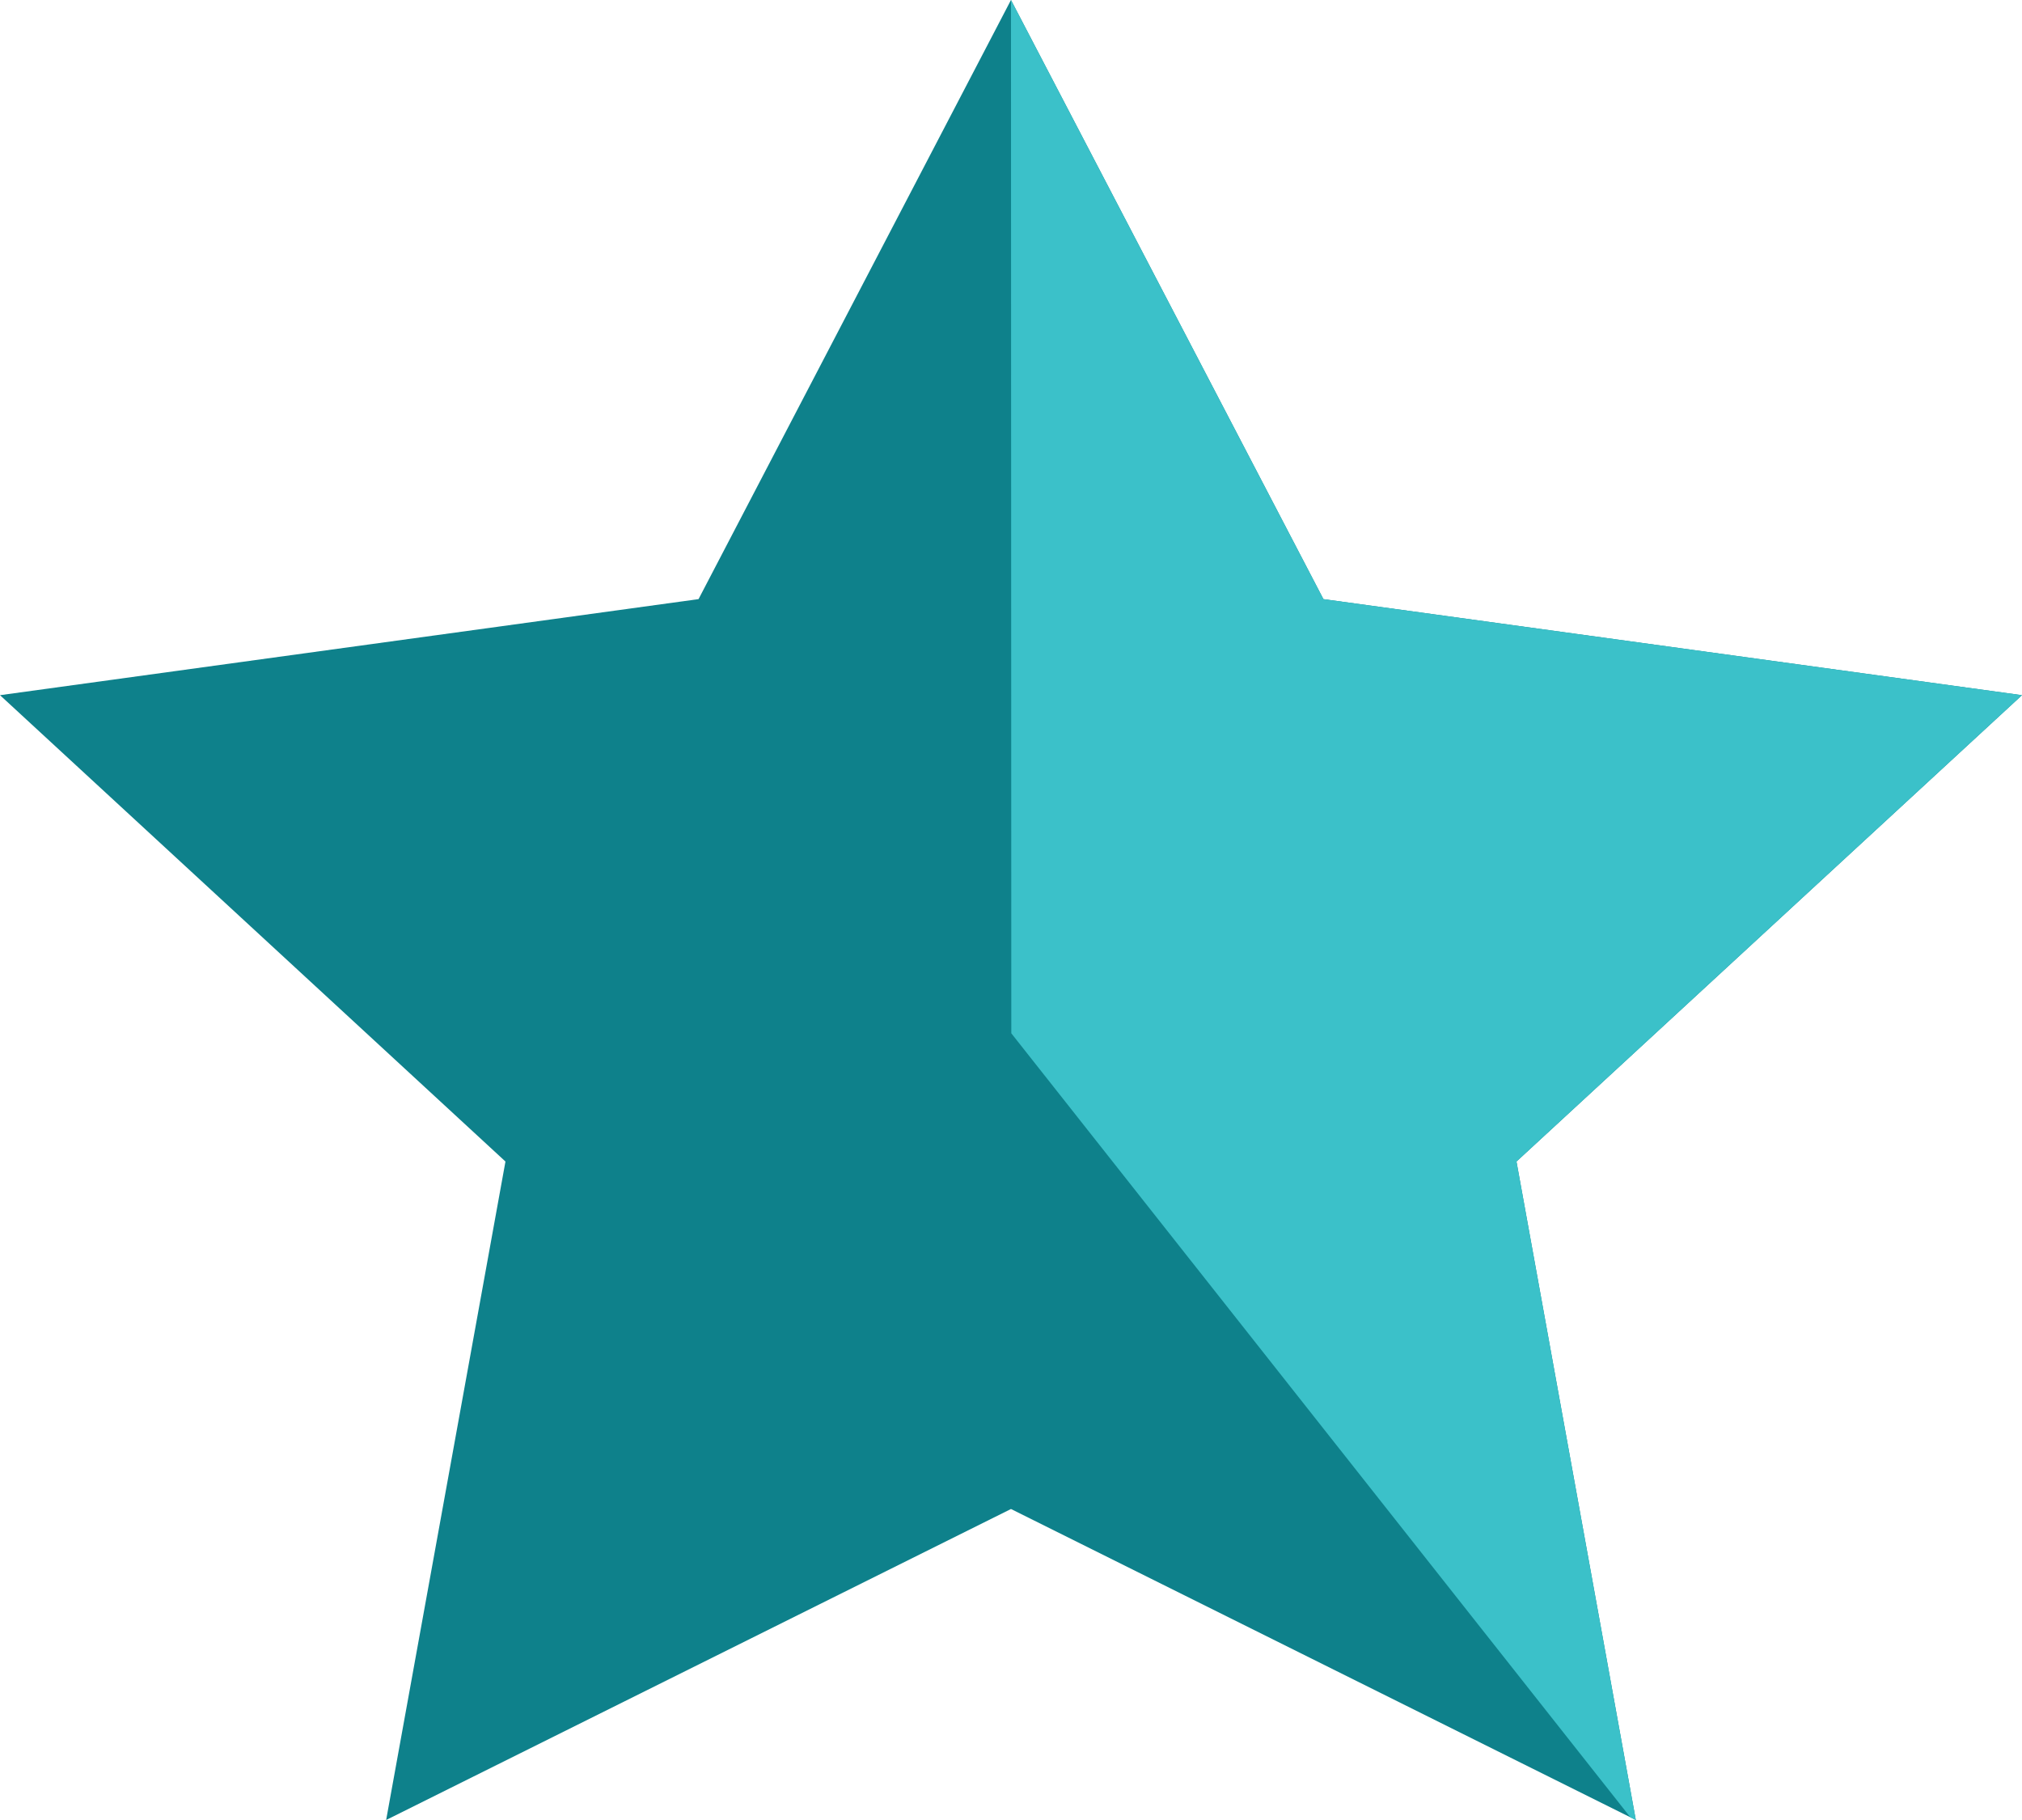 <?xml version="1.0" encoding="utf-8"?>
<!-- Generator: Adobe Illustrator 16.0.0, SVG Export Plug-In . SVG Version: 6.00 Build 0)  -->
<!DOCTYPE svg PUBLIC "-//W3C//DTD SVG 1.1//EN" "http://www.w3.org/Graphics/SVG/1.1/DTD/svg11.dtd">
<svg version="1.1" id="Layer_1" xmlns="http://www.w3.org/2000/svg" xmlns:xlink="http://www.w3.org/1999/xlink" x="0px" y="0px"
	 width="100px" height="90px" viewBox="0 0 100 90" enable-background="new 0 0 100 90" xml:space="preserve">
<g>
	<g>
		<polygon fill="#0E818B" points="49.999,0 65.451,29.627 100,34.377 74.999,57.438 80.901,90 49.999,74.621 19.097,90 
			24.998,57.438 0,34.377 34.547,29.627 		"/>
	</g>
	<g>
		<defs>
			<polygon id="SVGID_1_" points="49.999,0 65.451,29.627 100,34.377 74.999,57.438 80.901,90 49.999,74.621 19.097,90 
				24.998,57.438 0,34.377 34.547,29.627 			"/>
		</defs>
		<clipPath id="SVGID_2_">
			<use xlink:href="#SVGID_1_"  overflow="visible"/>
		</clipPath>
		<g clip-path="url(#SVGID_2_)">
			<polygon fill="#3BC1C9" points="49.999,0 50.015,51.097 81.25,90.65 100.261,33.922 			"/>
		</g>
	</g>
</g>
</svg>

